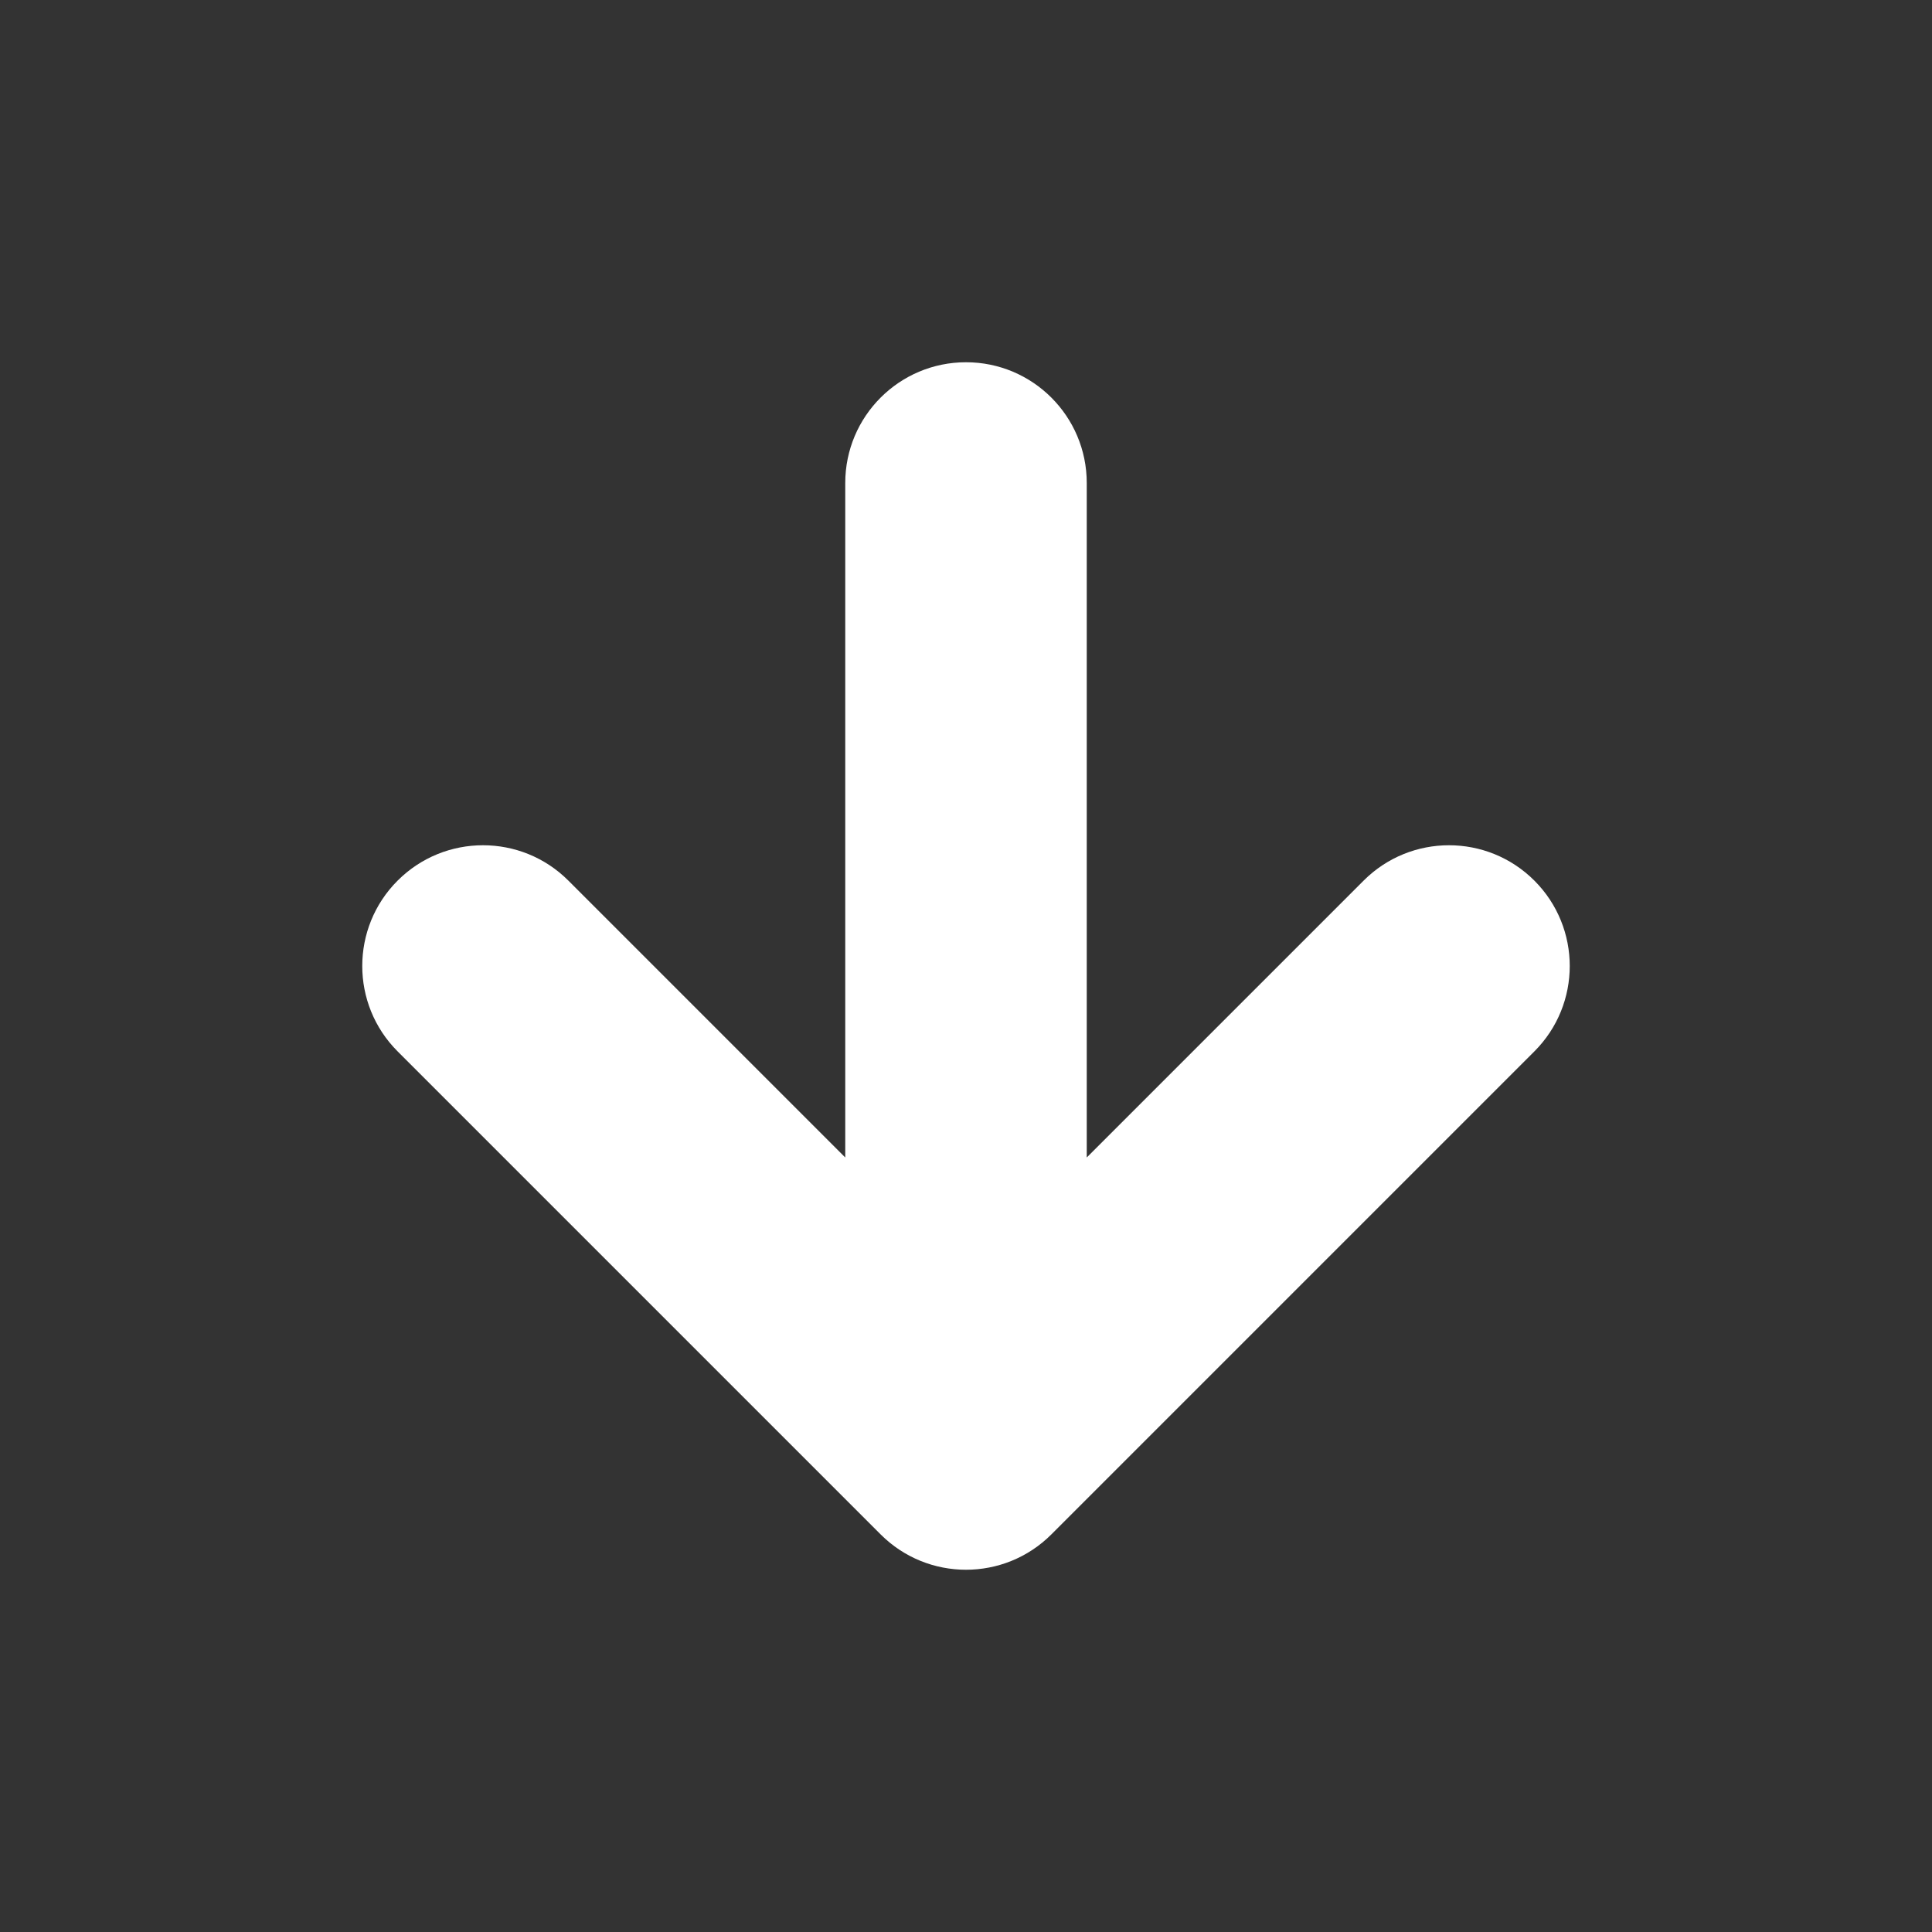 <?xml version="1.0" encoding="utf-8"?>
<!-- Generator: Adobe Illustrator 17.0.0, SVG Export Plug-In . SVG Version: 6.00 Build 0)  -->
<!DOCTYPE svg PUBLIC "-//W3C//DTD SVG 1.1//EN" "http://www.w3.org/Graphics/SVG/1.1/DTD/svg11.dtd">
<svg version="1.1" id="Layer_1" xmlns="http://www.w3.org/2000/svg" xmlns:xlink="http://www.w3.org/1999/xlink" x="0px" y="0px"
	 width="512px" height="512px" viewBox="0 0 512 512" enable-background="new 0 0 512 512" xml:space="preserve">
<rect x="0" y="0" width="512" height="512" fill="#333333" stroke="none"/>
<path fill="#FFFFFF" d="M278.627,406.628l128-128.001c12.497-12.496,12.497-32.757,0-45.254s-32.758-12.497-45.255,0L288,306.745
	V128c0-17.673-14.327-32-32-32s-32,14.327-32,32v178.745l-73.372-73.373c-12.497-12.497-32.759-12.497-45.256,0
	C99.124,239.621,96,247.811,96,256s3.124,16.379,9.372,22.627l128,128.001C245.869,419.124,266.131,419.124,278.627,406.628z"/>
</svg>
